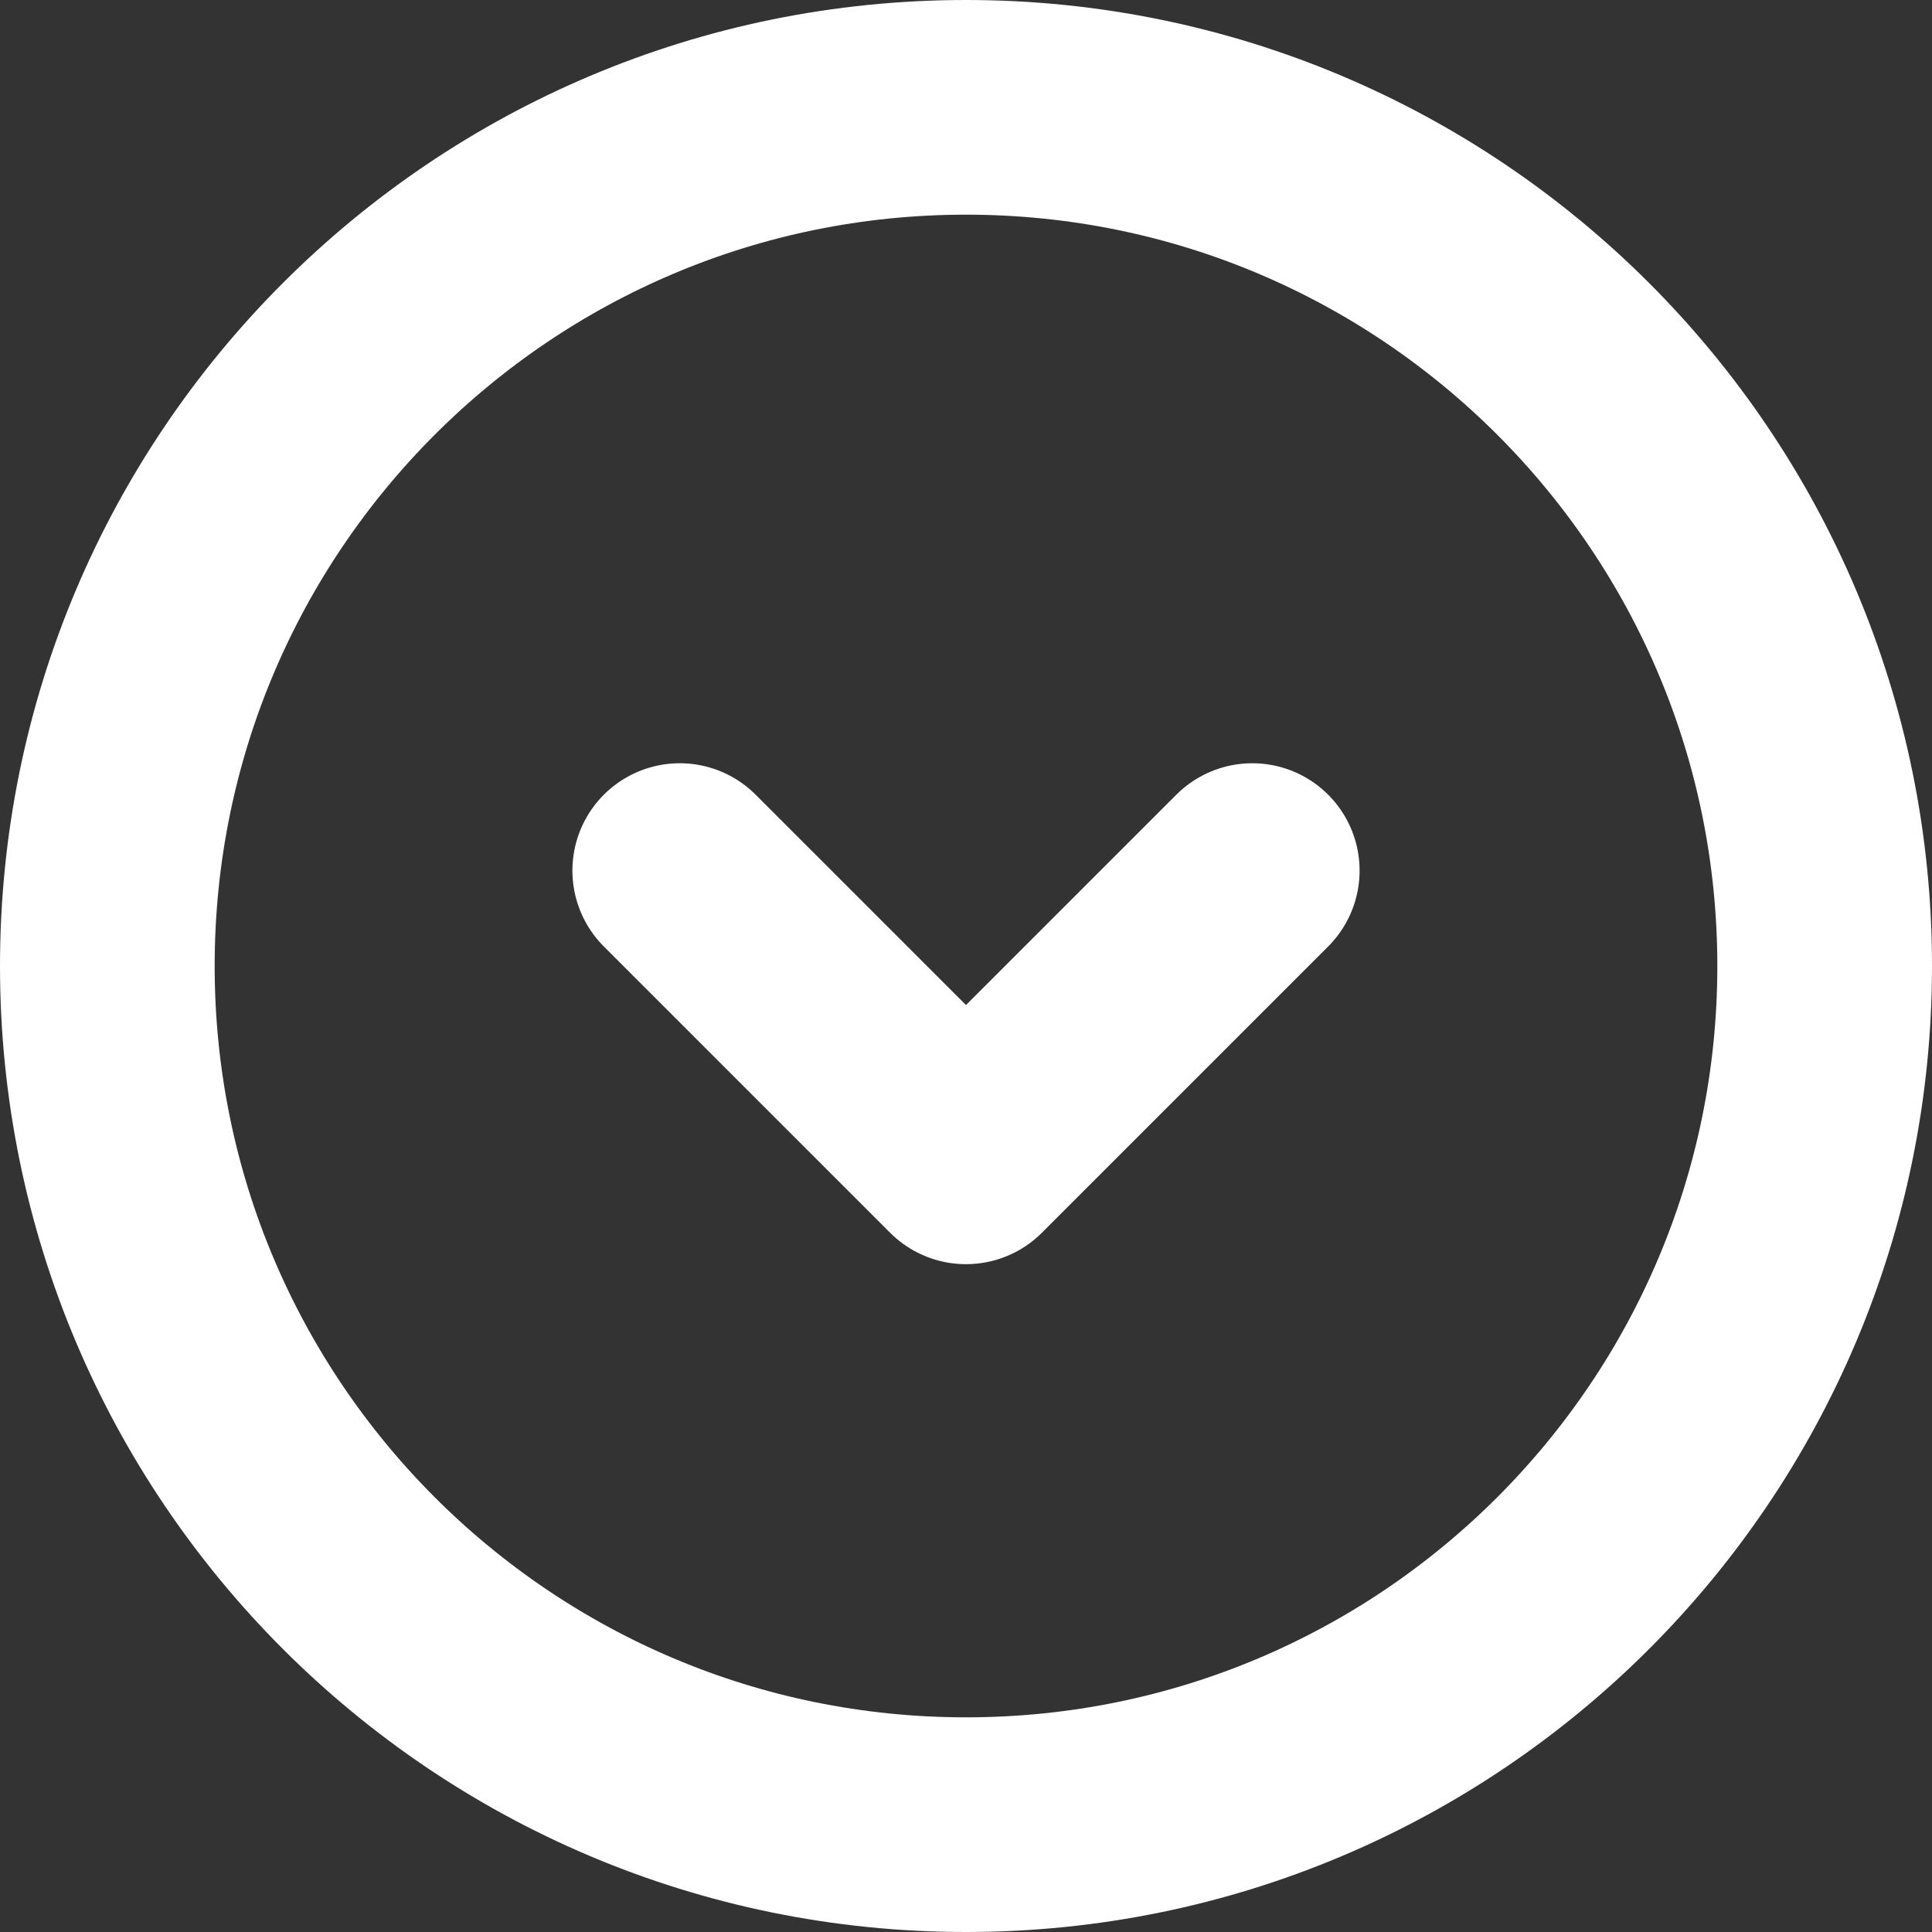 <svg width="18" height="18" viewBox="0 0 18 18" fill="none" xmlns="http://www.w3.org/2000/svg">
<rect x="0" y="0" width="18" height="18" fill="#333333" stroke="none"/>
<path d="M11.667 8.111L9 10.778L6.333 8.111M17 9C17 4.582 13.418 1 9 1C4.582 1 1 4.582 1 9C1 13.418 4.582 17 9 17C13.418 17 17 13.418 17 9Z" stroke="white" stroke-width="2" stroke-linecap="round" stroke-linejoin="round"/>
</svg>
